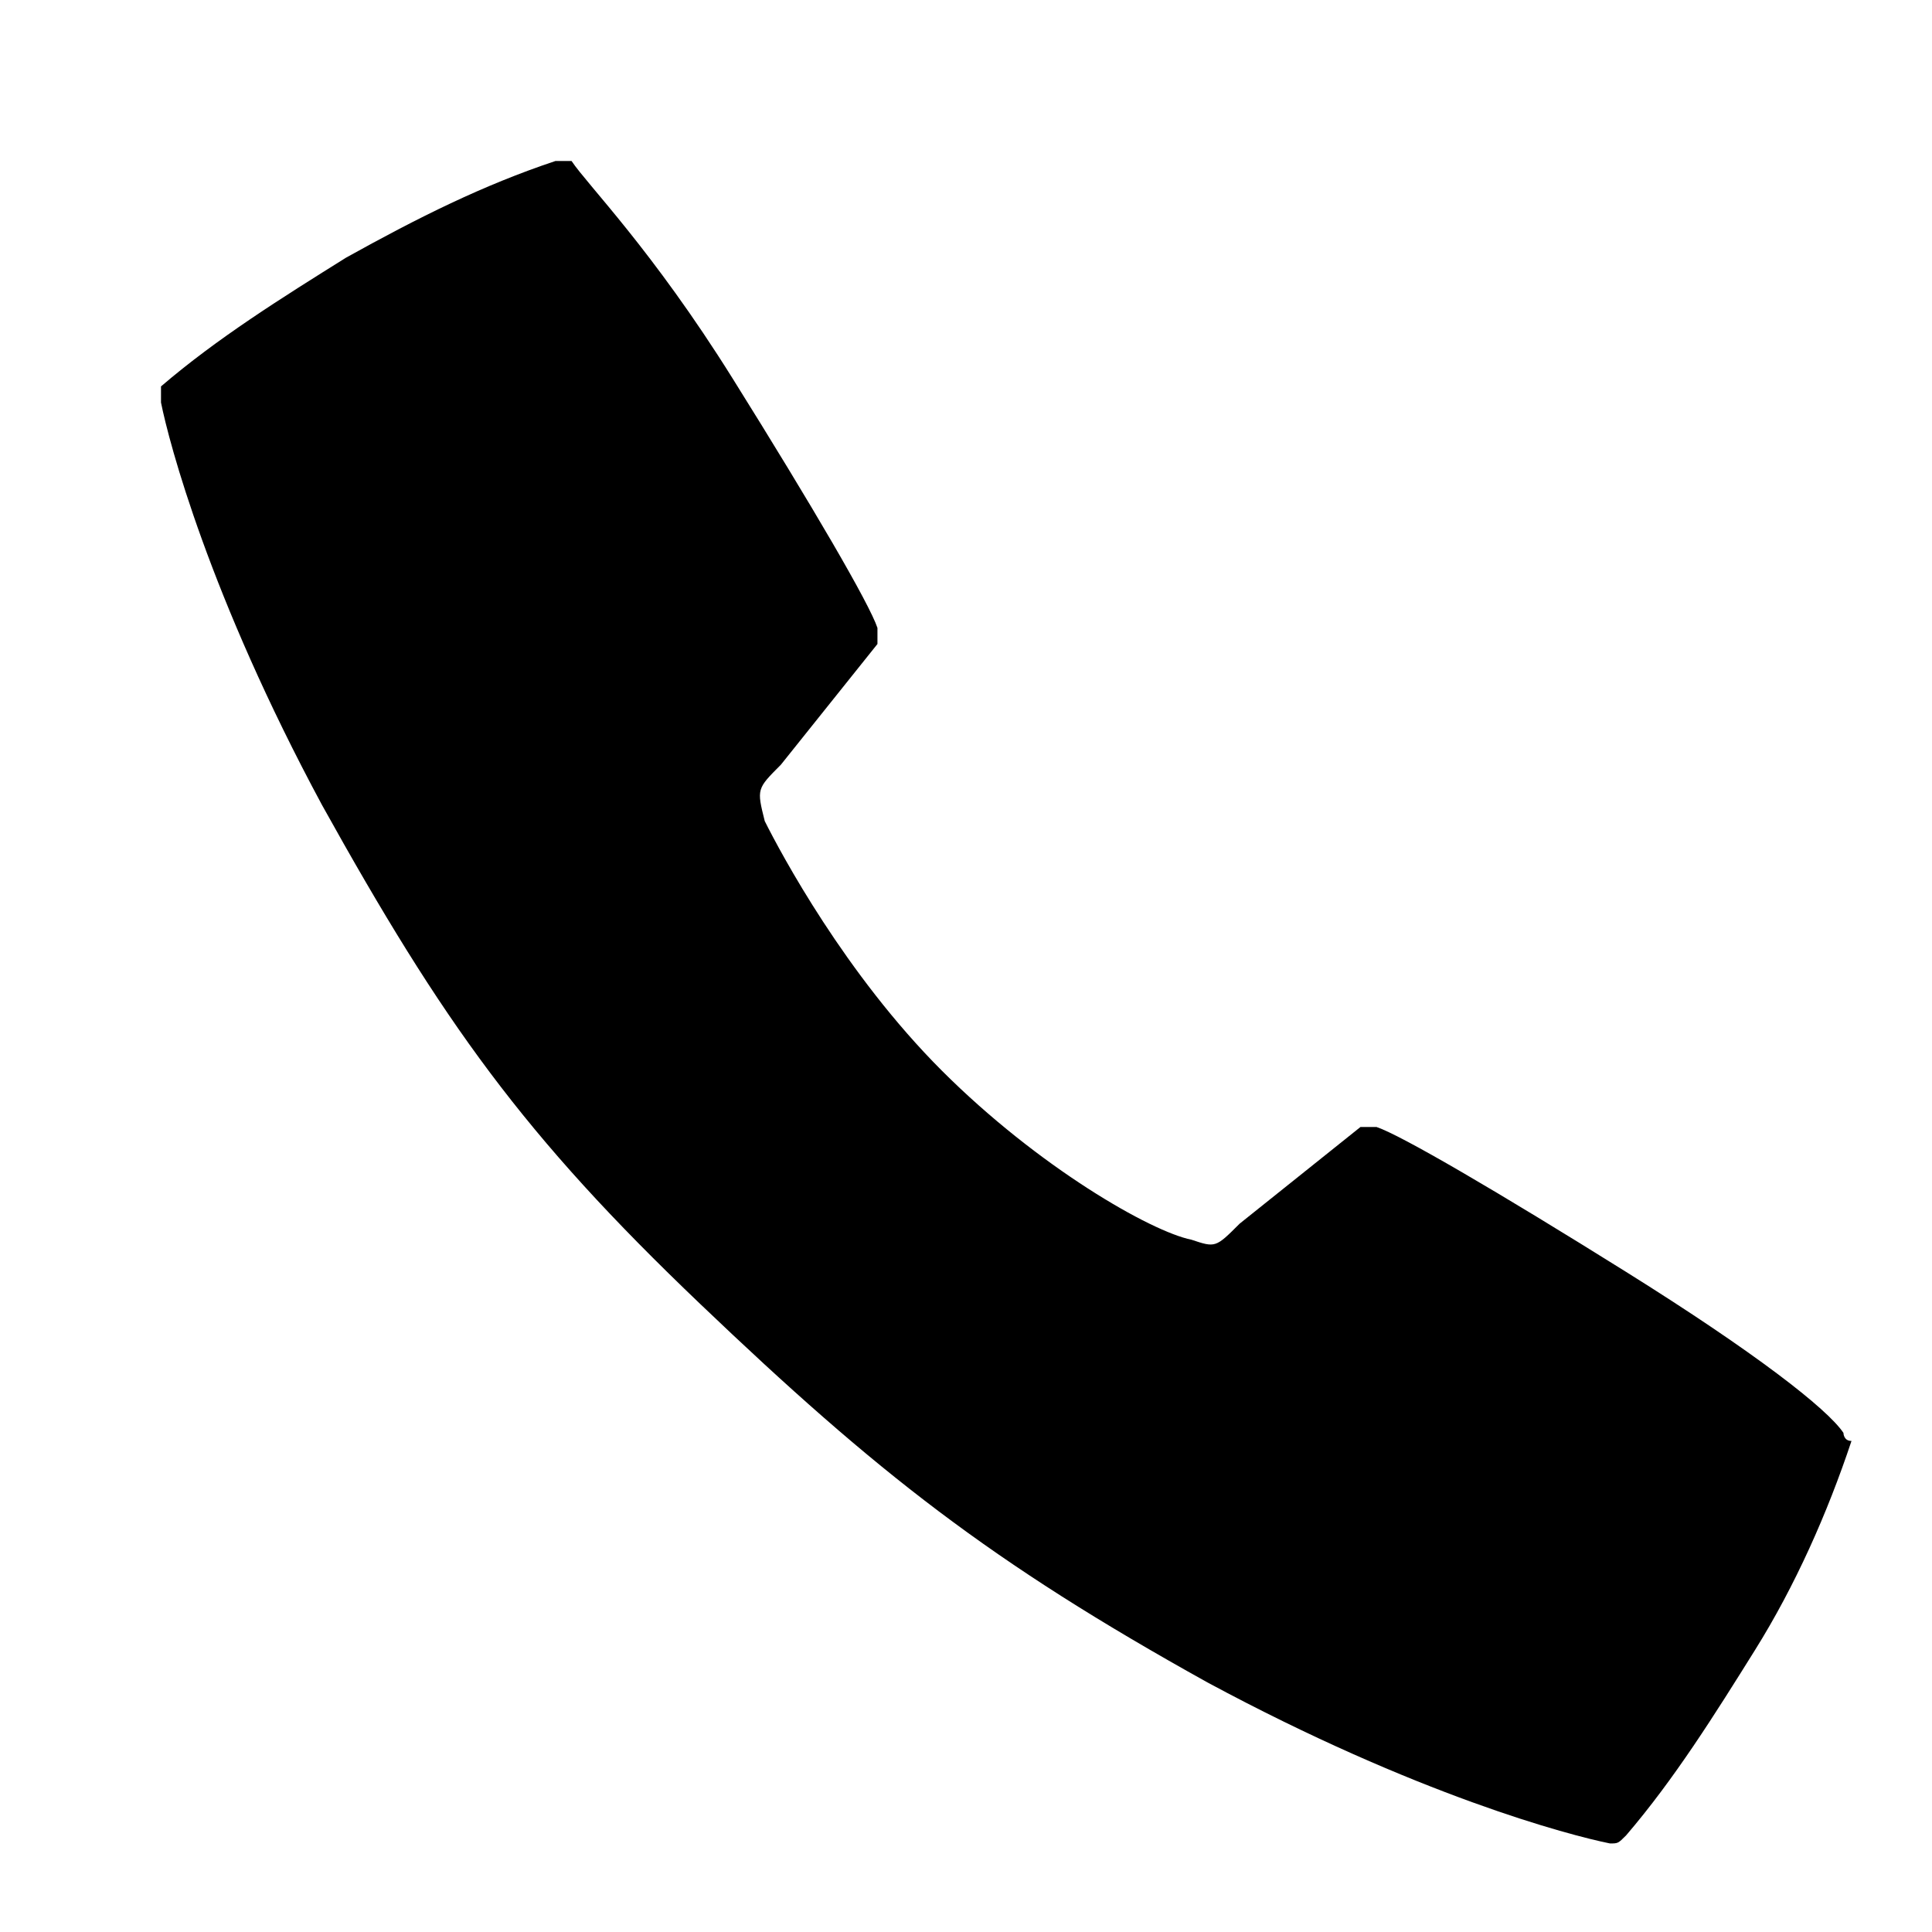 <?xml version="1.0" encoding="utf-8"?>
<!-- Generator: Adobe Illustrator 20.1.0, SVG Export Plug-In . SVG Version: 6.00 Build 0)  -->
<svg version="1.1" id="Capa_1" xmlns="http://www.w3.org/2000/svg" xmlns:xlink="http://www.w3.org/1999/xlink" x="0px" y="0px"
	 viewBox="0 0 24 24" style="enable-background:new 0 0 24 24;" xml:space="preserve">
<style type="text/css">
	.st0{filter:url(#filter-1);}
</style>
<filter  id="filter-1">
	<feColorMatrix  in="SourceGraphic" type="matrix" values="0 0 0 0 1 0 0 0 0 0.388 0 0 0 0 0 0 0 0 1 0">
		</feColorMatrix>
</filter>
<title>99. Icons/Sharp/call</title>
<g id="_x39_9.-Icons_x2F_Sharp_x2F_call">
	<g id="call-sharp" class="st0">
	</g>
</g>
<path id="Path" d="M22.9,17.8c-0.2-0.3-1.1-1-2.7-2c-1.6-1-2.8-1.7-3.1-1.8c-0.1,0-0.1,0-0.2,0c-0.5,0.4-1.5,1.2-1.5,1.2
	c-0.3,0.3-0.3,0.3-0.6,0.2c-0.5-0.1-1.9-0.9-3.1-2.1s-2-2.7-2.2-3.1C9.4,9.8,9.4,9.8,9.7,9.5c0,0,0.8-1,1.2-1.5c0-0.1,0-0.1,0-0.2
	c-0.1-0.3-0.8-1.5-1.8-3.1c-1-1.6-1.8-2.4-2-2.7C7.1,2,7,2,6.9,2C6,2.3,5.2,2.7,4.3,3.2c-0.8,0.5-1.6,1-2.3,1.6C2,4.8,2,4.9,2,5
	c0.1,0.5,0.6,2.4,2,5c1.5,2.7,2.5,4.1,4.7,6.2s3.6,3.2,6.3,4.7c2.6,1.4,4.5,1.9,5,2c0.1,0,0.1,0,0.2-0.1c0.6-0.7,1.1-1.5,1.6-2.3
	c0.5-0.8,0.9-1.7,1.2-2.6C22.9,17.9,22.9,17.8,22.9,17.8L22.9,17.8z"/>
</svg>
